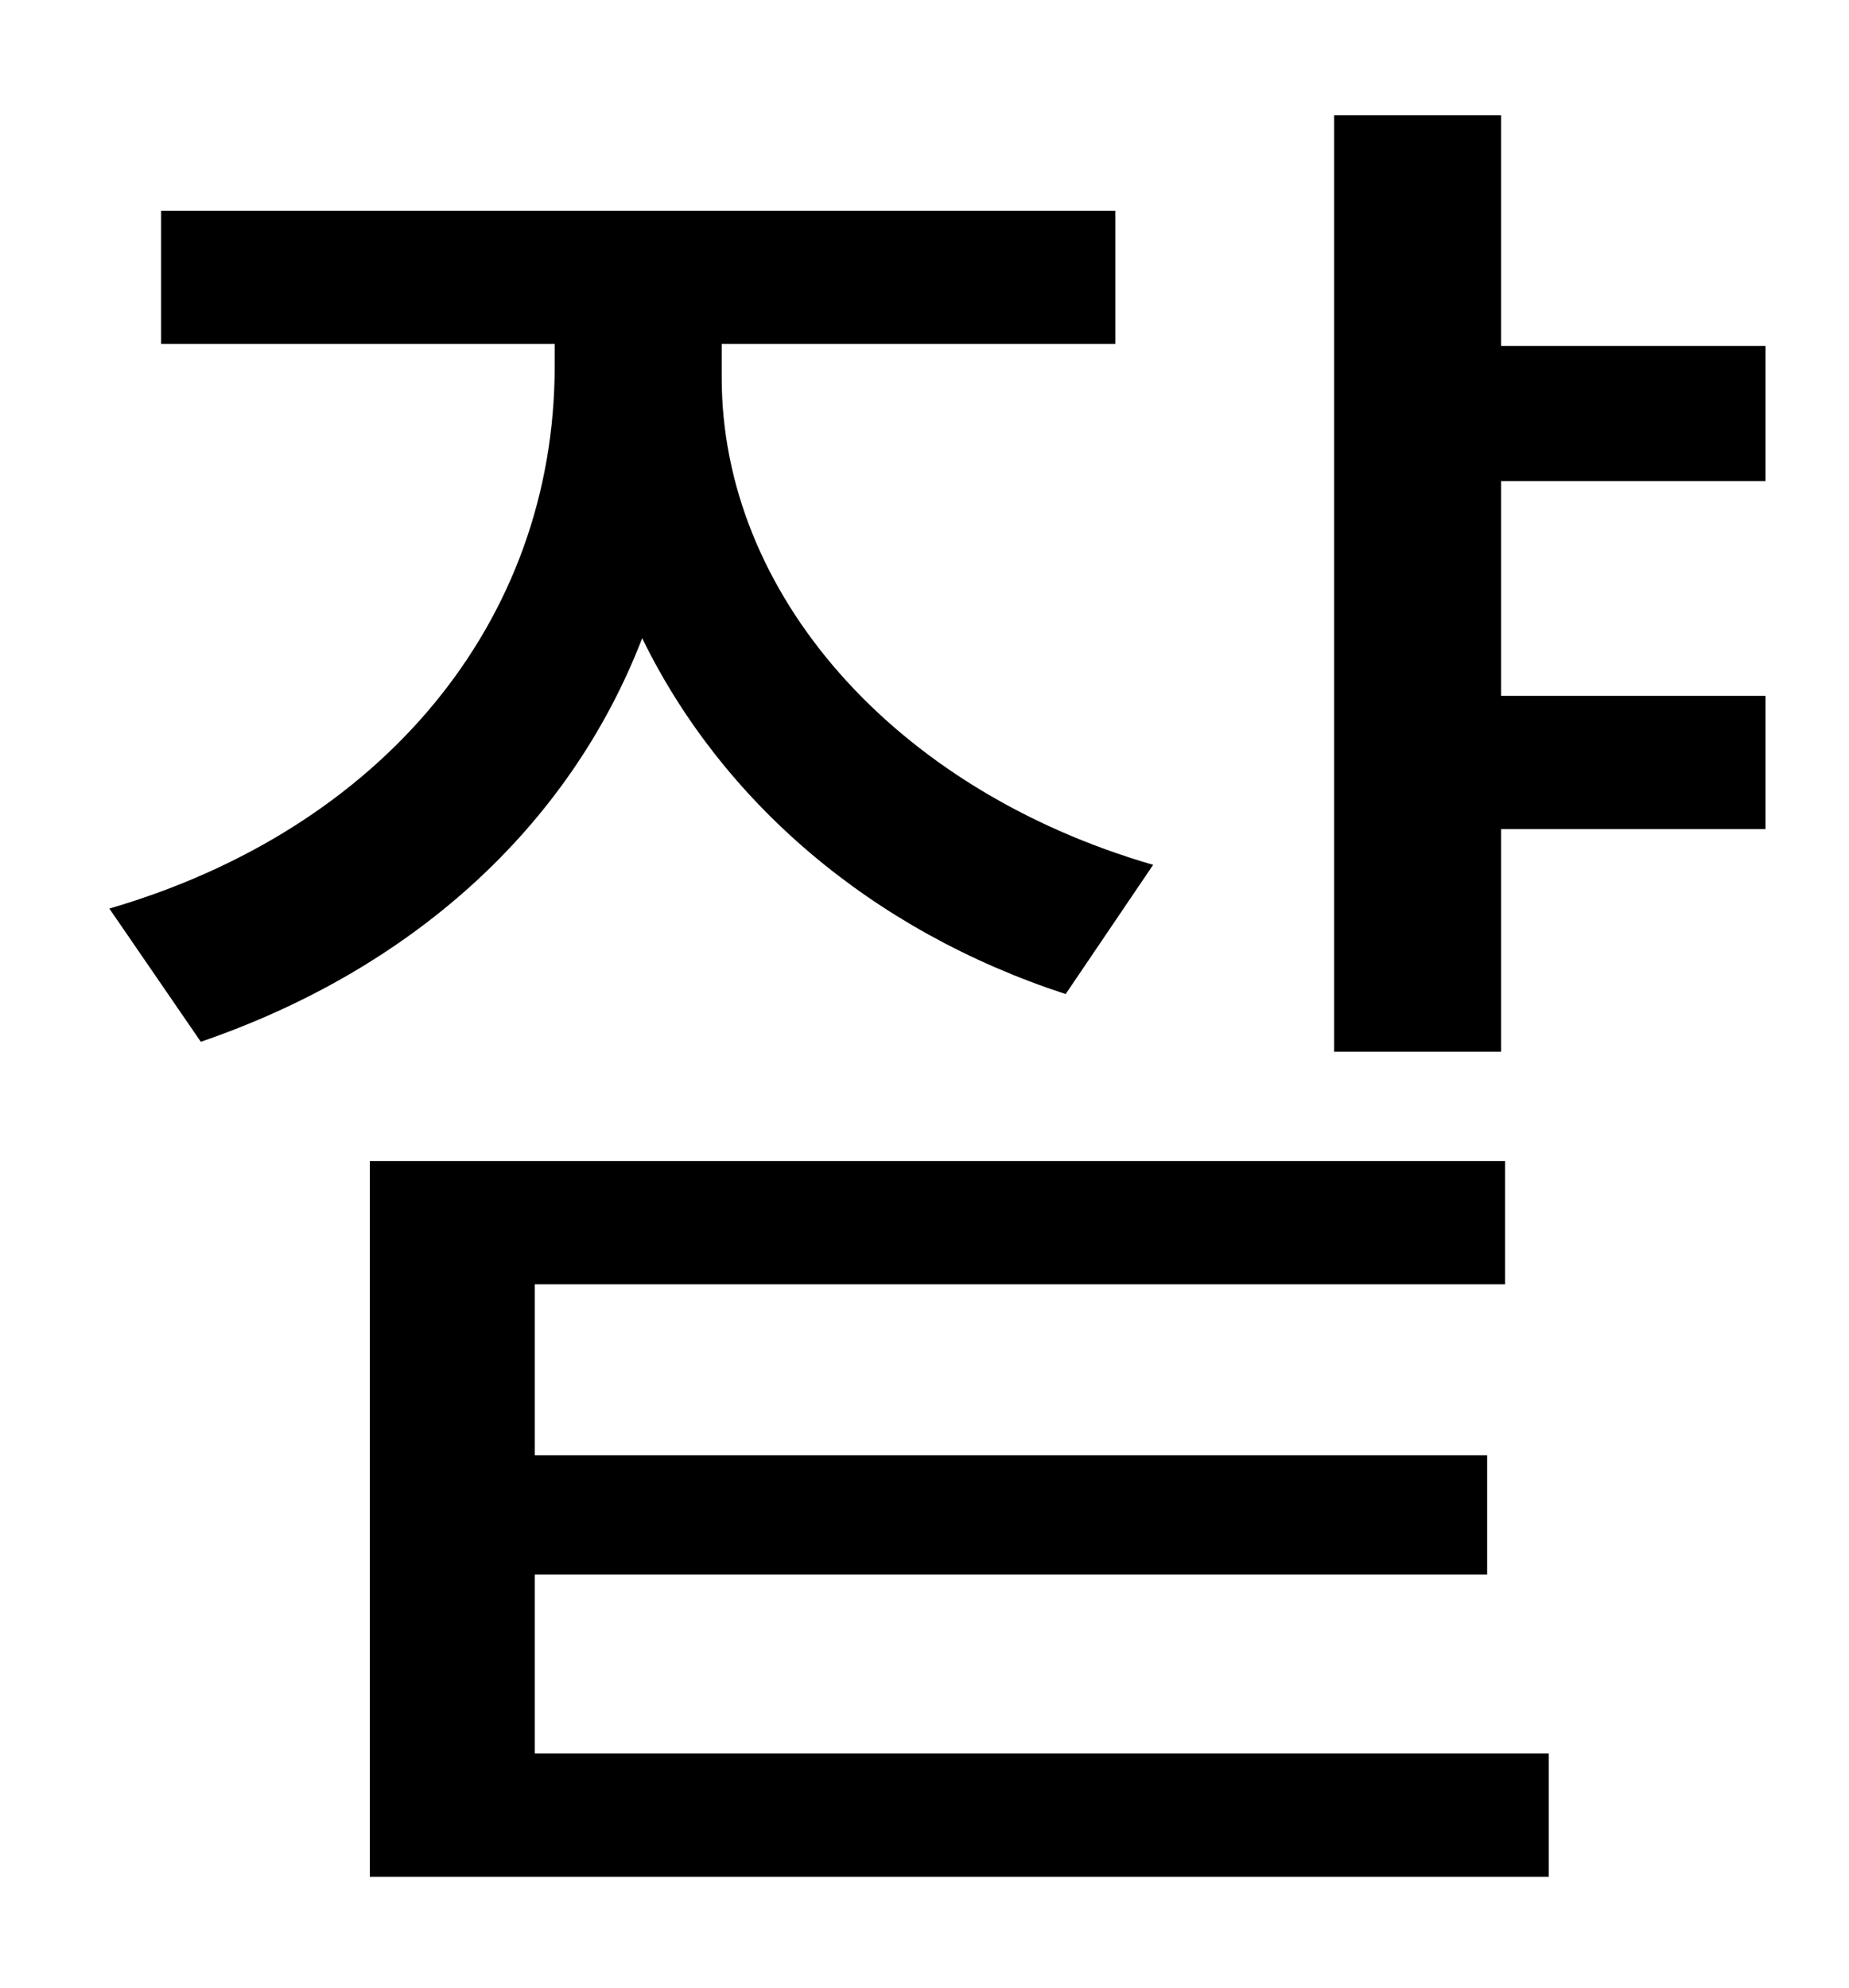 <?xml version="1.0" standalone="no"?>
<!DOCTYPE svg PUBLIC "-//W3C//DTD SVG 1.1//EN" "http://www.w3.org/Graphics/SVG/1.1/DTD/svg11.dtd" >
<svg xmlns="http://www.w3.org/2000/svg" xmlns:xlink="http://www.w3.org/1999/xlink" version="1.1" viewBox="-10 0 930 1000">
   <path fill="currentColor"
d="M570 435l-44 65c-98 -32 -173 -97 -213 -179c-37 96 -117 167 -222 203l-46 -67c137 -40 224 -144 224 -273v-11h-198v-67h480v67h-198v17c0 108 86 207 217 245zM259 792v90h510v62h-593v-360h571v62h-488v86h479v60h-479zM878 242h-133v108h133v67h-133v112h-84v-471
h84v116h133v68z" />
</svg>
